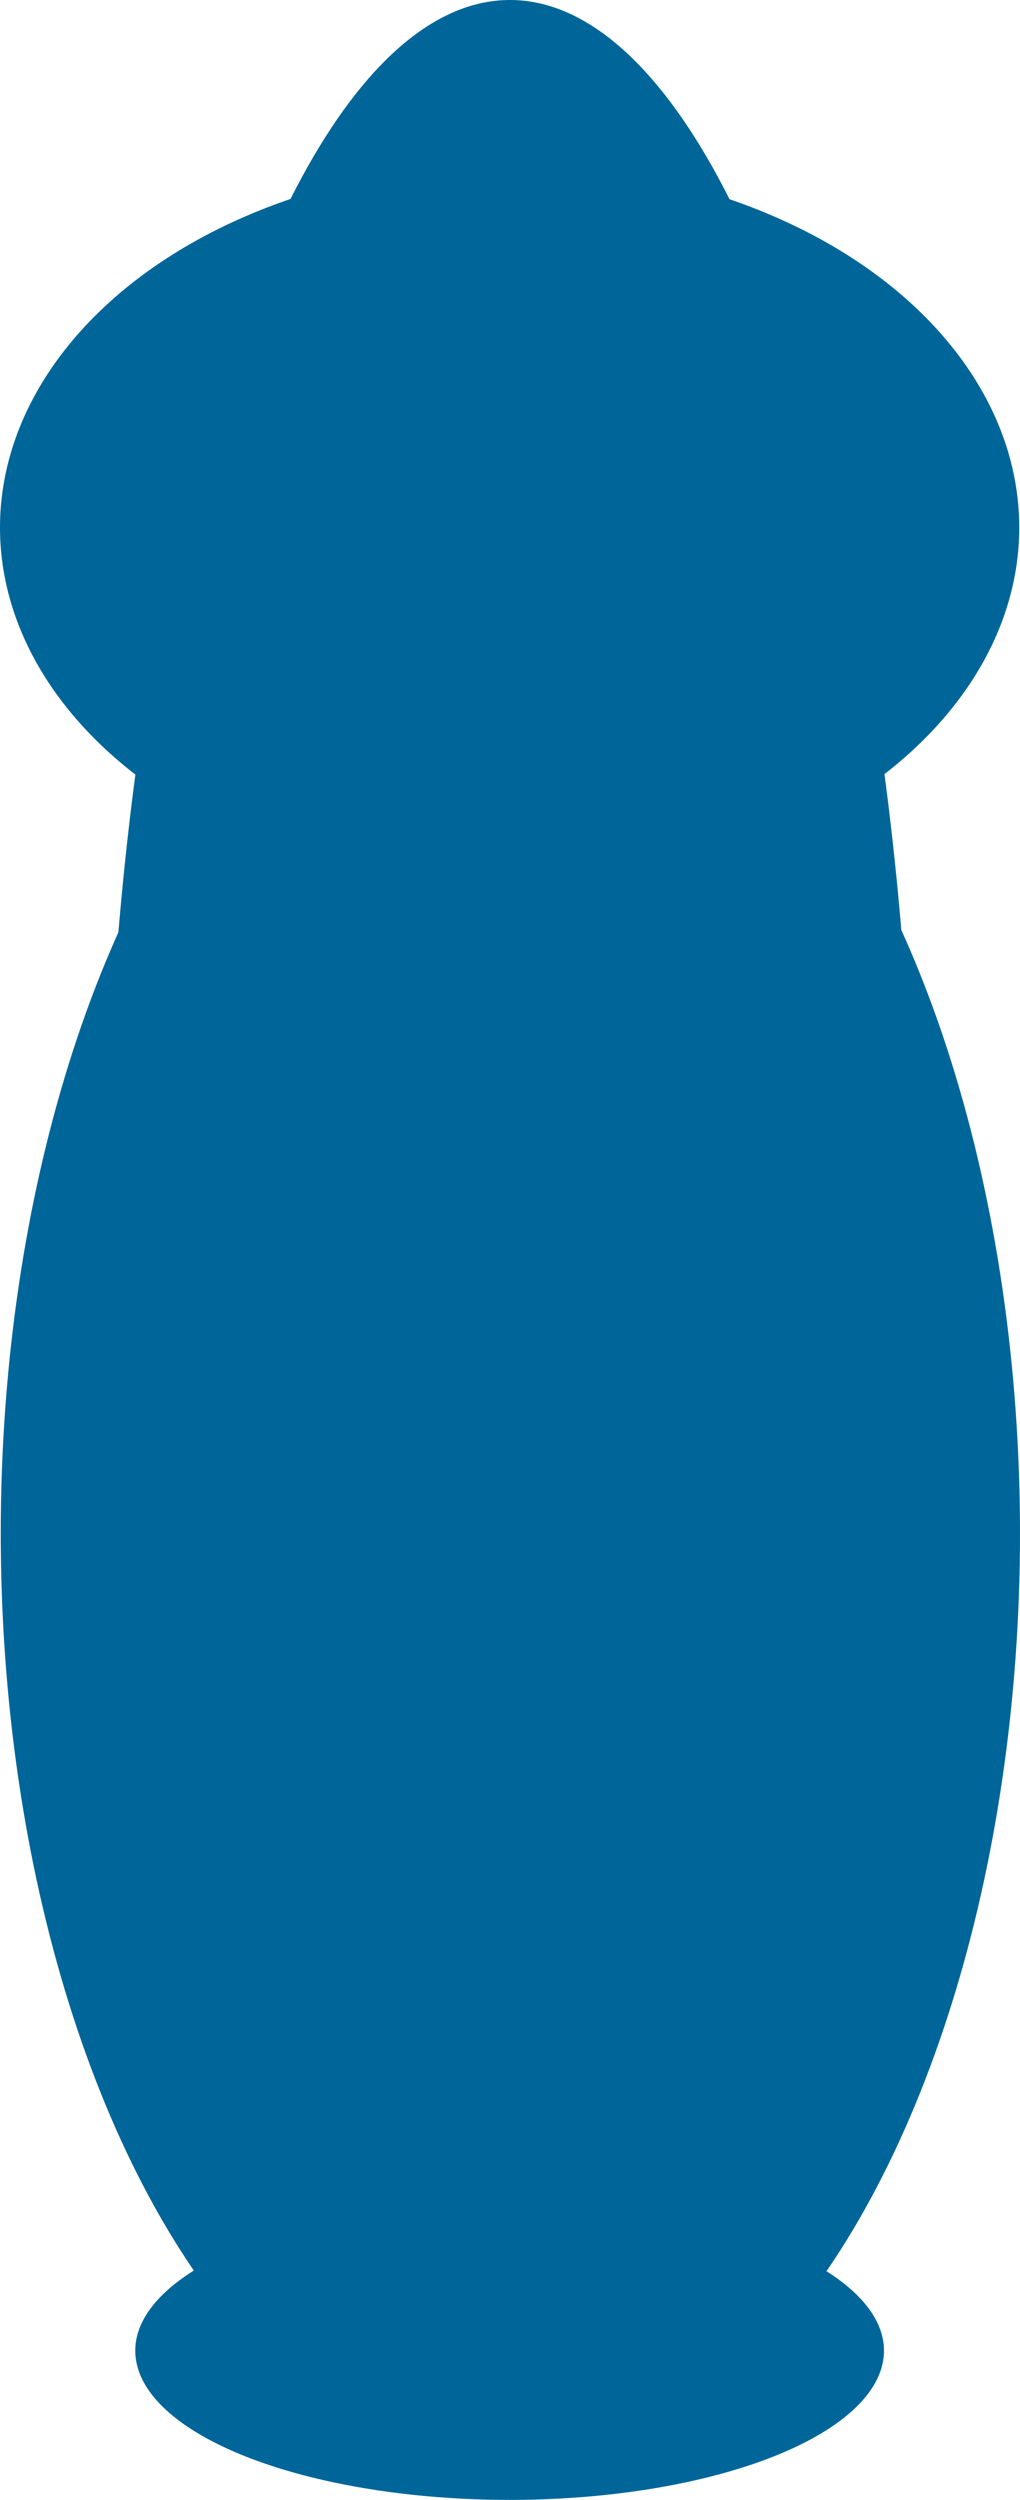 <?xml version="1.0" encoding="utf-8"?>
<svg viewBox="424.456 837.042 33.871 83.008" xmlns="http://www.w3.org/2000/svg">
  <ellipse style="stroke: rgb(0, 0, 0); stroke-width: 0px; fill: rgb(0, 102, 153);" cx="441.39" cy="878.321" rx="13.429" ry="41.279"/>
  <ellipse style="stroke: rgb(0, 0, 0); stroke-width: 0px; fill: rgb(0, 102, 153);" cx="441.404" cy="887.958" rx="16.923" ry="31.232"/>
  <ellipse style="stroke: rgb(0, 0, 0); stroke-width: 0px; fill: rgb(0, 102, 153);" cx="441.379" cy="854.559" rx="16.923" ry="12.084"/>
  <ellipse style="stroke: rgb(0, 0, 0); stroke-width: 0px; fill: rgb(0, 102, 153);" cx="441.379" cy="915.095" rx="12.431" ry="4.955"/>
</svg>